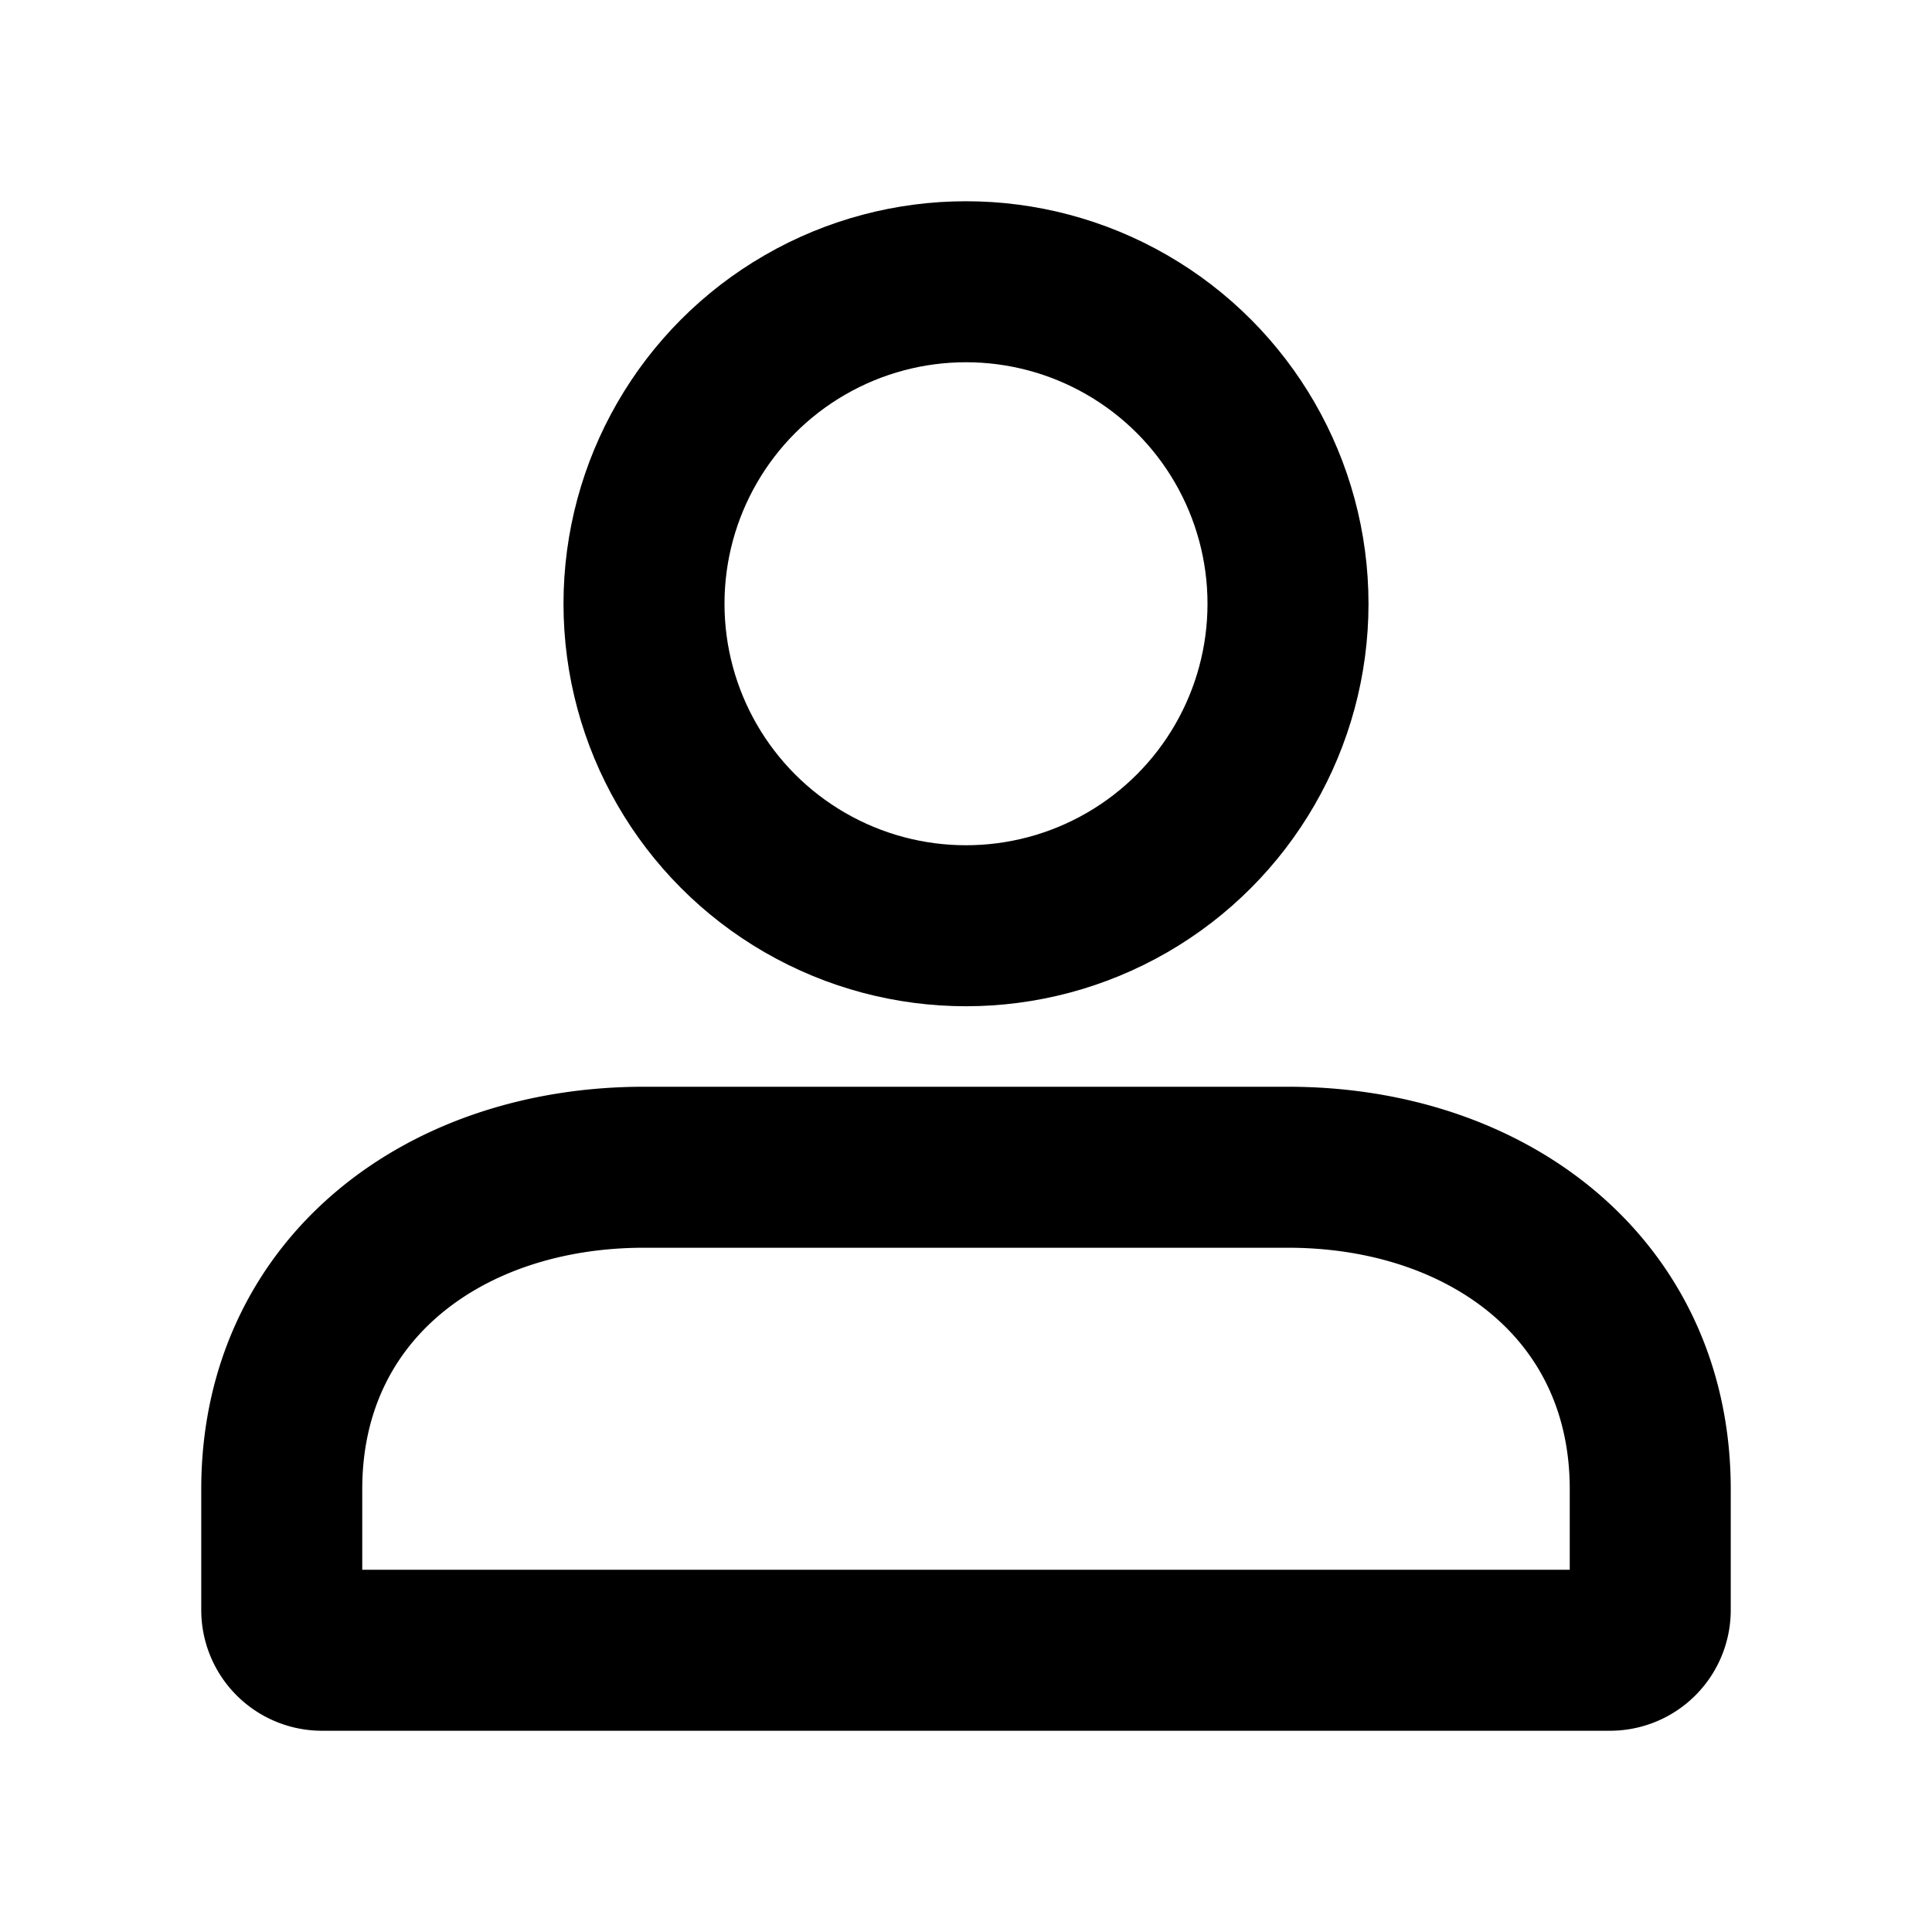<svg viewBox="0 0 48 48" fill="none" stroke="currentColor" stroke-width="4">><path d="M7 37c0-4.97 4.03-8 9-8h16c4.97 0 9 3.03 9 8v3a1 1 0 01-1 1H8a1 1 0 01-1-1v-3z"/><circle cx="24" cy="15" r="8"/></svg>